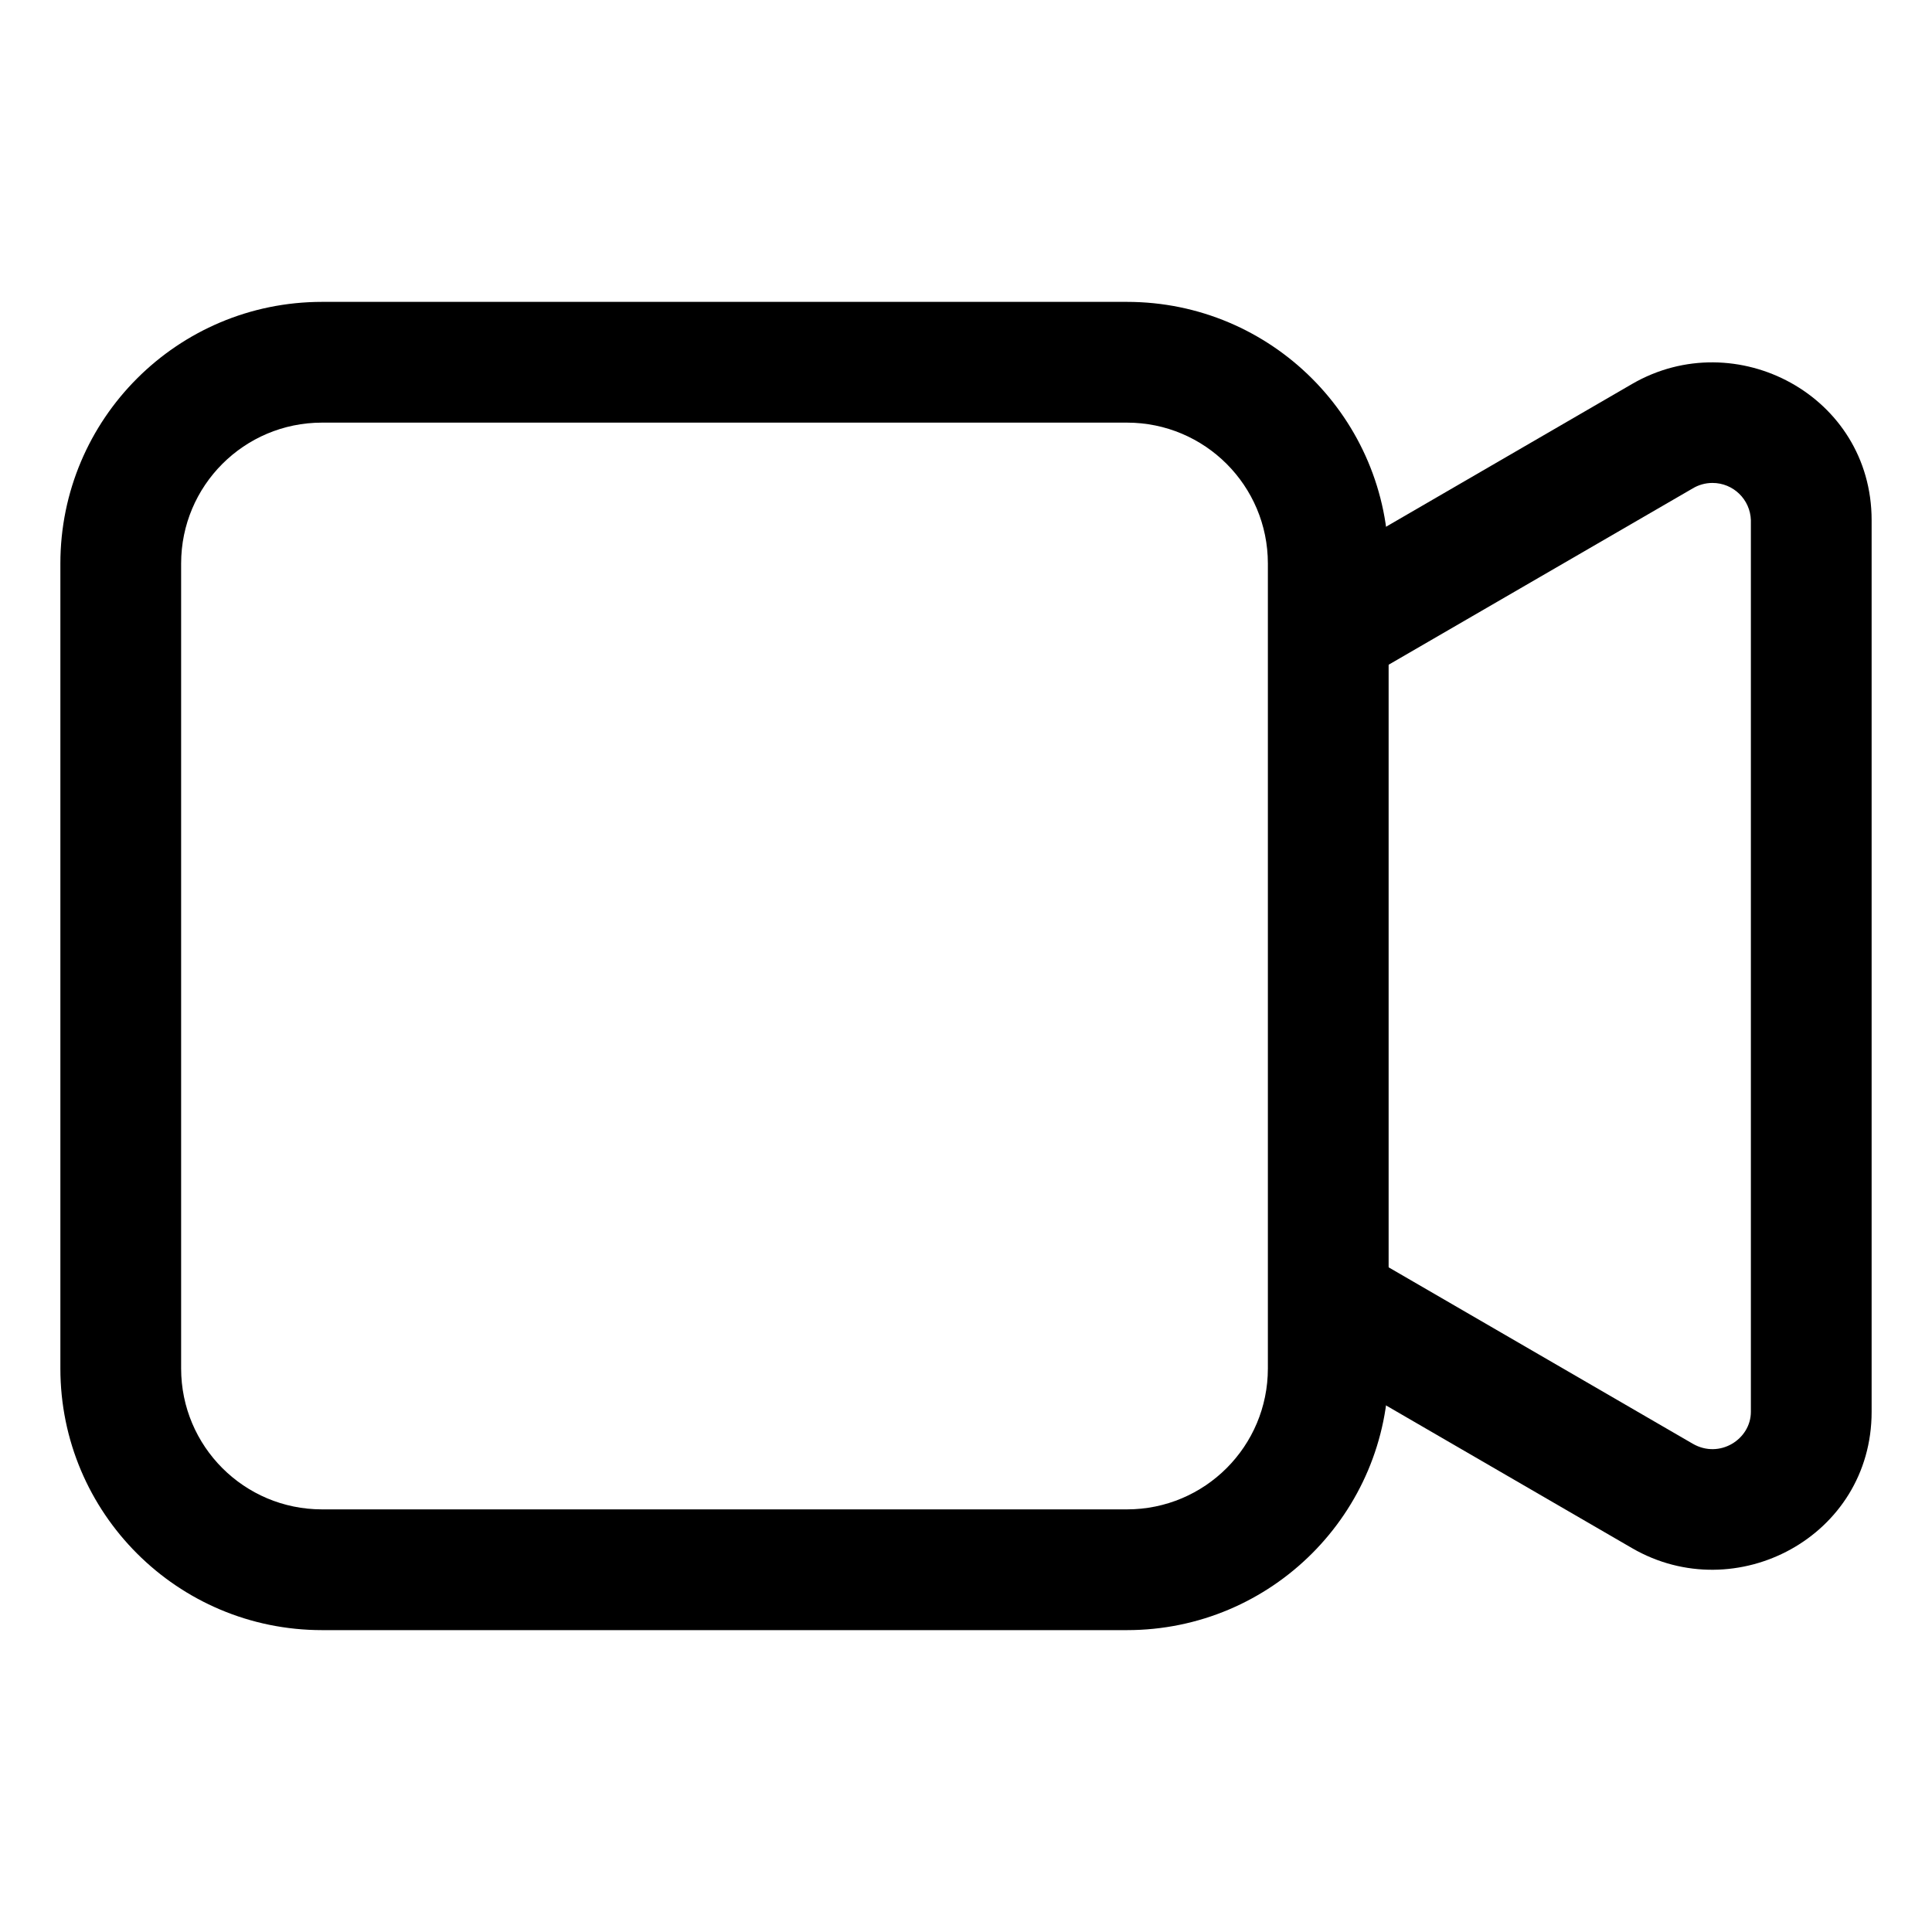 <!-- Generated by IcoMoon.io -->
<svg version="1.1" xmlns="http://www.w3.org/2000/svg" width="32" height="32" viewBox="0 0 32 32">
<title>camera-video</title>
<path d="M5.334 7c-1.29 0-2.334 1.044-2.334 2.334v13.332c0 1.29 1.044 2.334 2.334 2.334h13.332c1.29 0 2.334-1.044 2.334-2.334v-13.332c0-1.29-1.044-2.334-2.334-2.334h-13.332zM1 9.334c0-2.394 1.94-4.334 4.334-4.334h13.332c2.394 0 4.334 1.94 4.334 4.334v13.332c0 2.394-1.94 4.334-4.334 4.334h-13.332c-2.394 0-4.334-1.94-4.334-4.334v0-13.332z"></path>
<path d="M22.5 11.3l5.536-3.21c0.094-0.057 0.207-0.091 0.328-0.091 0.345 0 0.625 0.274 0.636 0.616l0 0.001v14.768c0 0.456-0.52 0.786-0.964 0.528l-5.534-3.21-1.004 1.73 5.534 3.21c1.718 0.996 3.968-0.19 3.968-2.258v-14.768c0-2.066-2.25-3.252-3.968-2.256l-5.532 3.21 1.004 1.73z"></path>
</svg>
